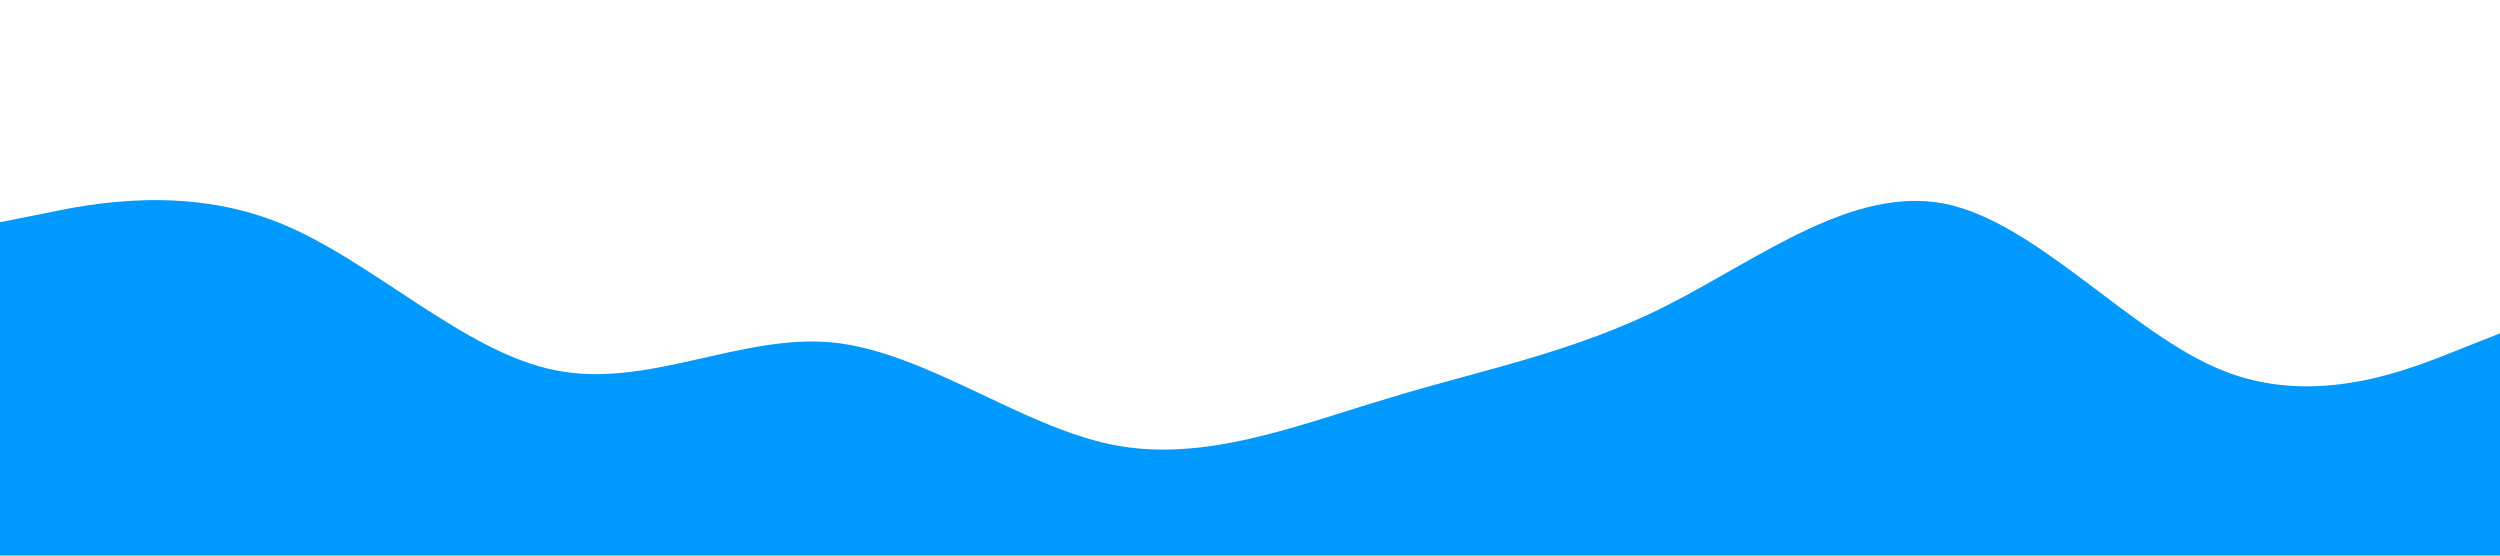 <?xml version="1.0" standalone="no"?><svg xmlns="http://www.w3.org/2000/svg" viewBox="0 0 1440 320"><path fill="#0099ff" fill-opacity="1" d="M0,128L26.7,122.7C53.3,117,107,107,160,128C213.3,149,267,203,320,213.3C373.3,224,427,192,480,197.3C533.3,203,587,245,640,256C693.3,267,747,245,800,229.3C853.3,213,907,203,960,176C1013.3,149,1067,107,1120,117.3C1173.3,128,1227,192,1280,213.3C1333.3,235,1387,213,1413,202.7L1440,192L1440,320L1413.3,320C1386.7,320,1333,320,1280,320C1226.7,320,1173,320,1120,320C1066.7,320,1013,320,960,320C906.7,320,853,320,800,320C746.7,320,693,320,640,320C586.7,320,533,320,480,320C426.7,320,373,320,320,320C266.7,320,213,320,160,320C106.7,320,53,320,27,320L0,320Z"></path></svg>